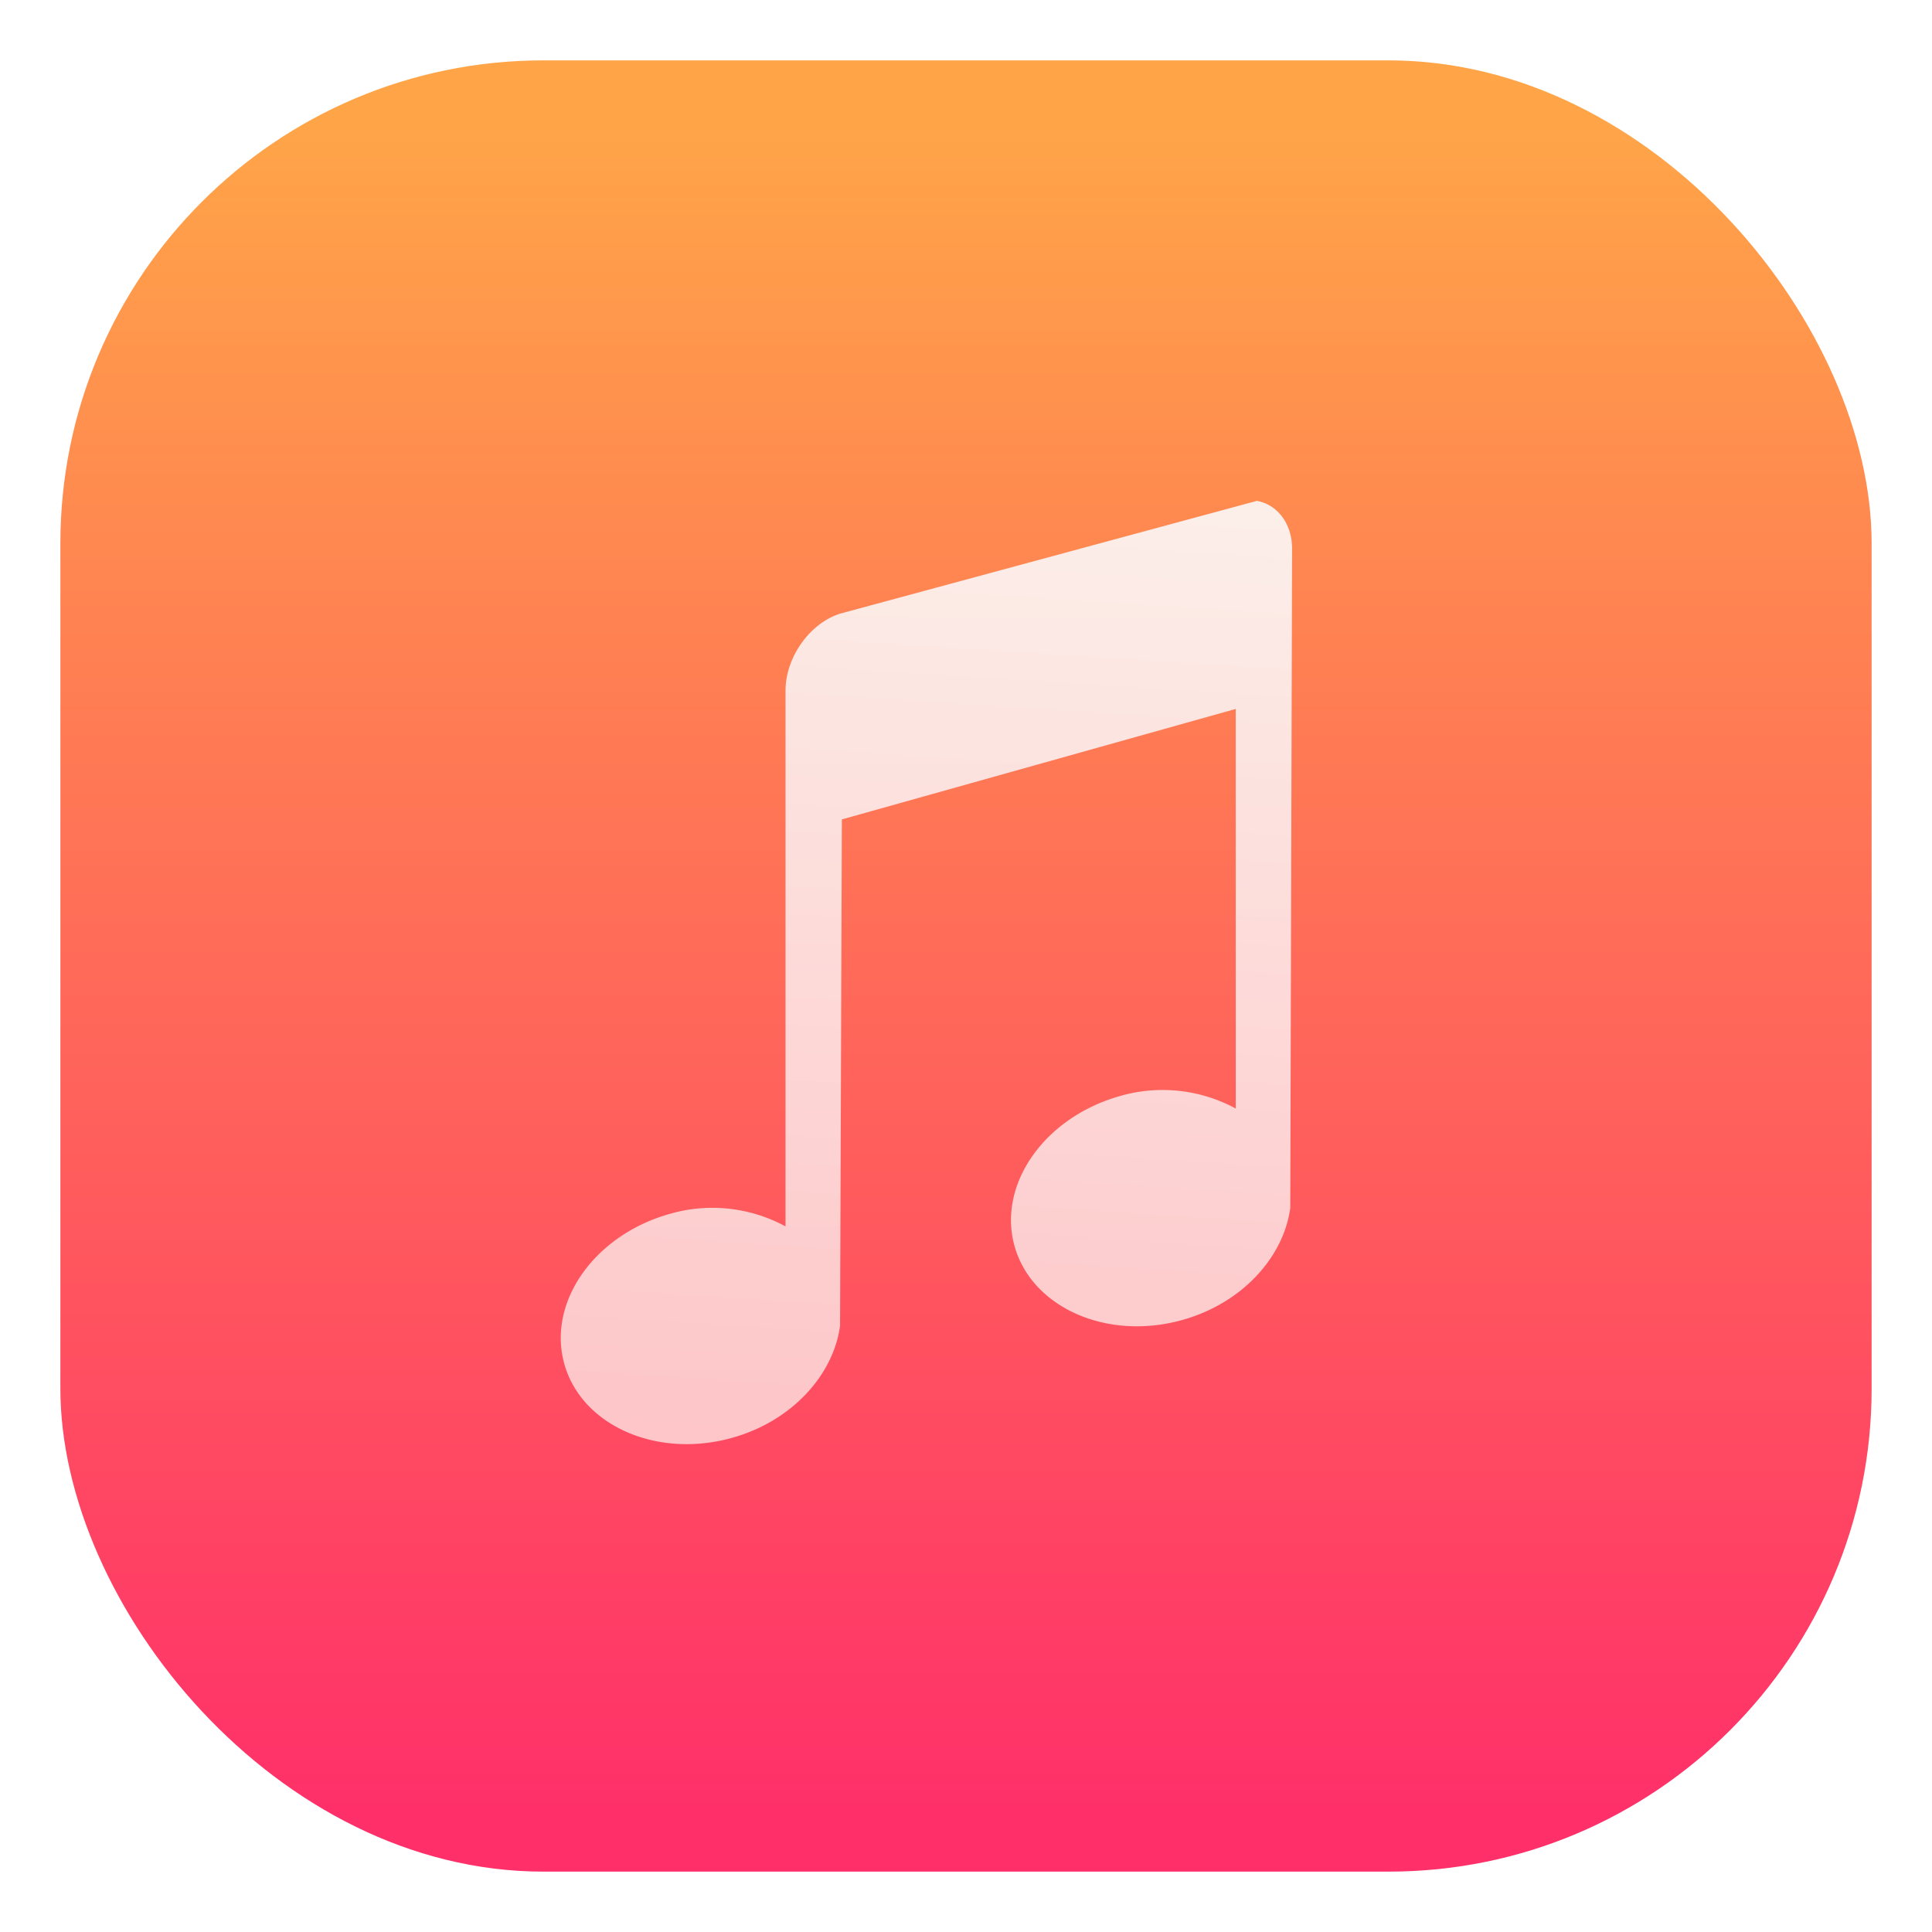 <svg width="32" height="32" xmlns="http://www.w3.org/2000/svg"><defs><linearGradient id="e" x1="429.88" x2="431" y1="539.35" y2="521.97" gradientTransform="translate(-381.58 -473.46) scale(.922)" gradientUnits="userSpaceOnUse"><stop stop-color="#ffd4d4" offset="0"/><stop stop-color="#fdfbfb" offset="1"/></linearGradient><linearGradient id="c" x1="400.4" x2="400.4" y1="545.62" y2="517.62" gradientTransform="translate(-490.1 -549.5) scale(1.092)" gradientUnits="userSpaceOnUse"><stop stop-color="#8d3aff" offset="0"/><stop stop-color="#ff3680" offset="1"/></linearGradient><linearGradient id="b" x1="400.4" x2="400.4" y1="545.62" y2="517.62" gradientTransform="translate(-440.35 -545.83) scale(1.058)" gradientUnits="userSpaceOnUse"><stop stop-color="#d3d3d3" offset="0"/><stop stop-color="#fcf9f9" offset="1"/></linearGradient><linearGradient id="a" x1="399.57" x2="399.57" y1="545.8" y2="517.8" gradientTransform="translate(-384.57 -515.8)" gradientUnits="userSpaceOnUse"><stop stop-color="#ff3069" offset="0"/><stop stop-color="#ffa548" offset="1"/></linearGradient><filter id="d" x="-.041" y="-.032" width="1.082" height="1.064" color-interpolation-filters="sRGB"><feGaussianBlur stdDeviation=".208"/></filter></defs><rect x="1" y="1" width="30" height="30" rx="8" ry="8" fill="url(#a)"/><path d="M13.943 10.156c-.516.145-.932.721-.932 1.281v8.876a2.54 2.54 0 0 0-1.894-.214c-1.258.343-2.046 1.449-1.776 2.47.27 1.023 1.509 1.594 2.767 1.251 1.004-.273 1.696-1.045 1.806-1.86l.03-8.388 6.524-1.83v6.619a2.541 2.541 0 0 0-1.893-.214c-1.258.343-2.047 1.449-1.777 2.47.27 1.023 1.51 1.594 2.767 1.251 1.004-.273 1.696-1.045 1.806-1.86l.03-10.92c0-.419-.248-.733-.583-.792l-6.874 1.86z" filter="url(#d)" opacity=".15"/><path d="M13.943 10.156c-.516.145-.932.721-.932 1.281v8.876a2.54 2.54 0 0 0-1.894-.214c-1.258.343-2.046 1.449-1.776 2.47.27 1.023 1.509 1.594 2.767 1.251 1.004-.273 1.696-1.045 1.806-1.86l.03-8.388 6.524-1.83v6.619a2.541 2.541 0 0 0-1.893-.214c-1.258.343-2.047 1.449-1.777 2.47.27 1.023 1.51 1.594 2.767 1.251 1.004-.273 1.696-1.045 1.806-1.86l.03-10.92c0-.419-.248-.733-.583-.792l-6.874 1.86z" fill="url(#e)" opacity=".9"/></svg>